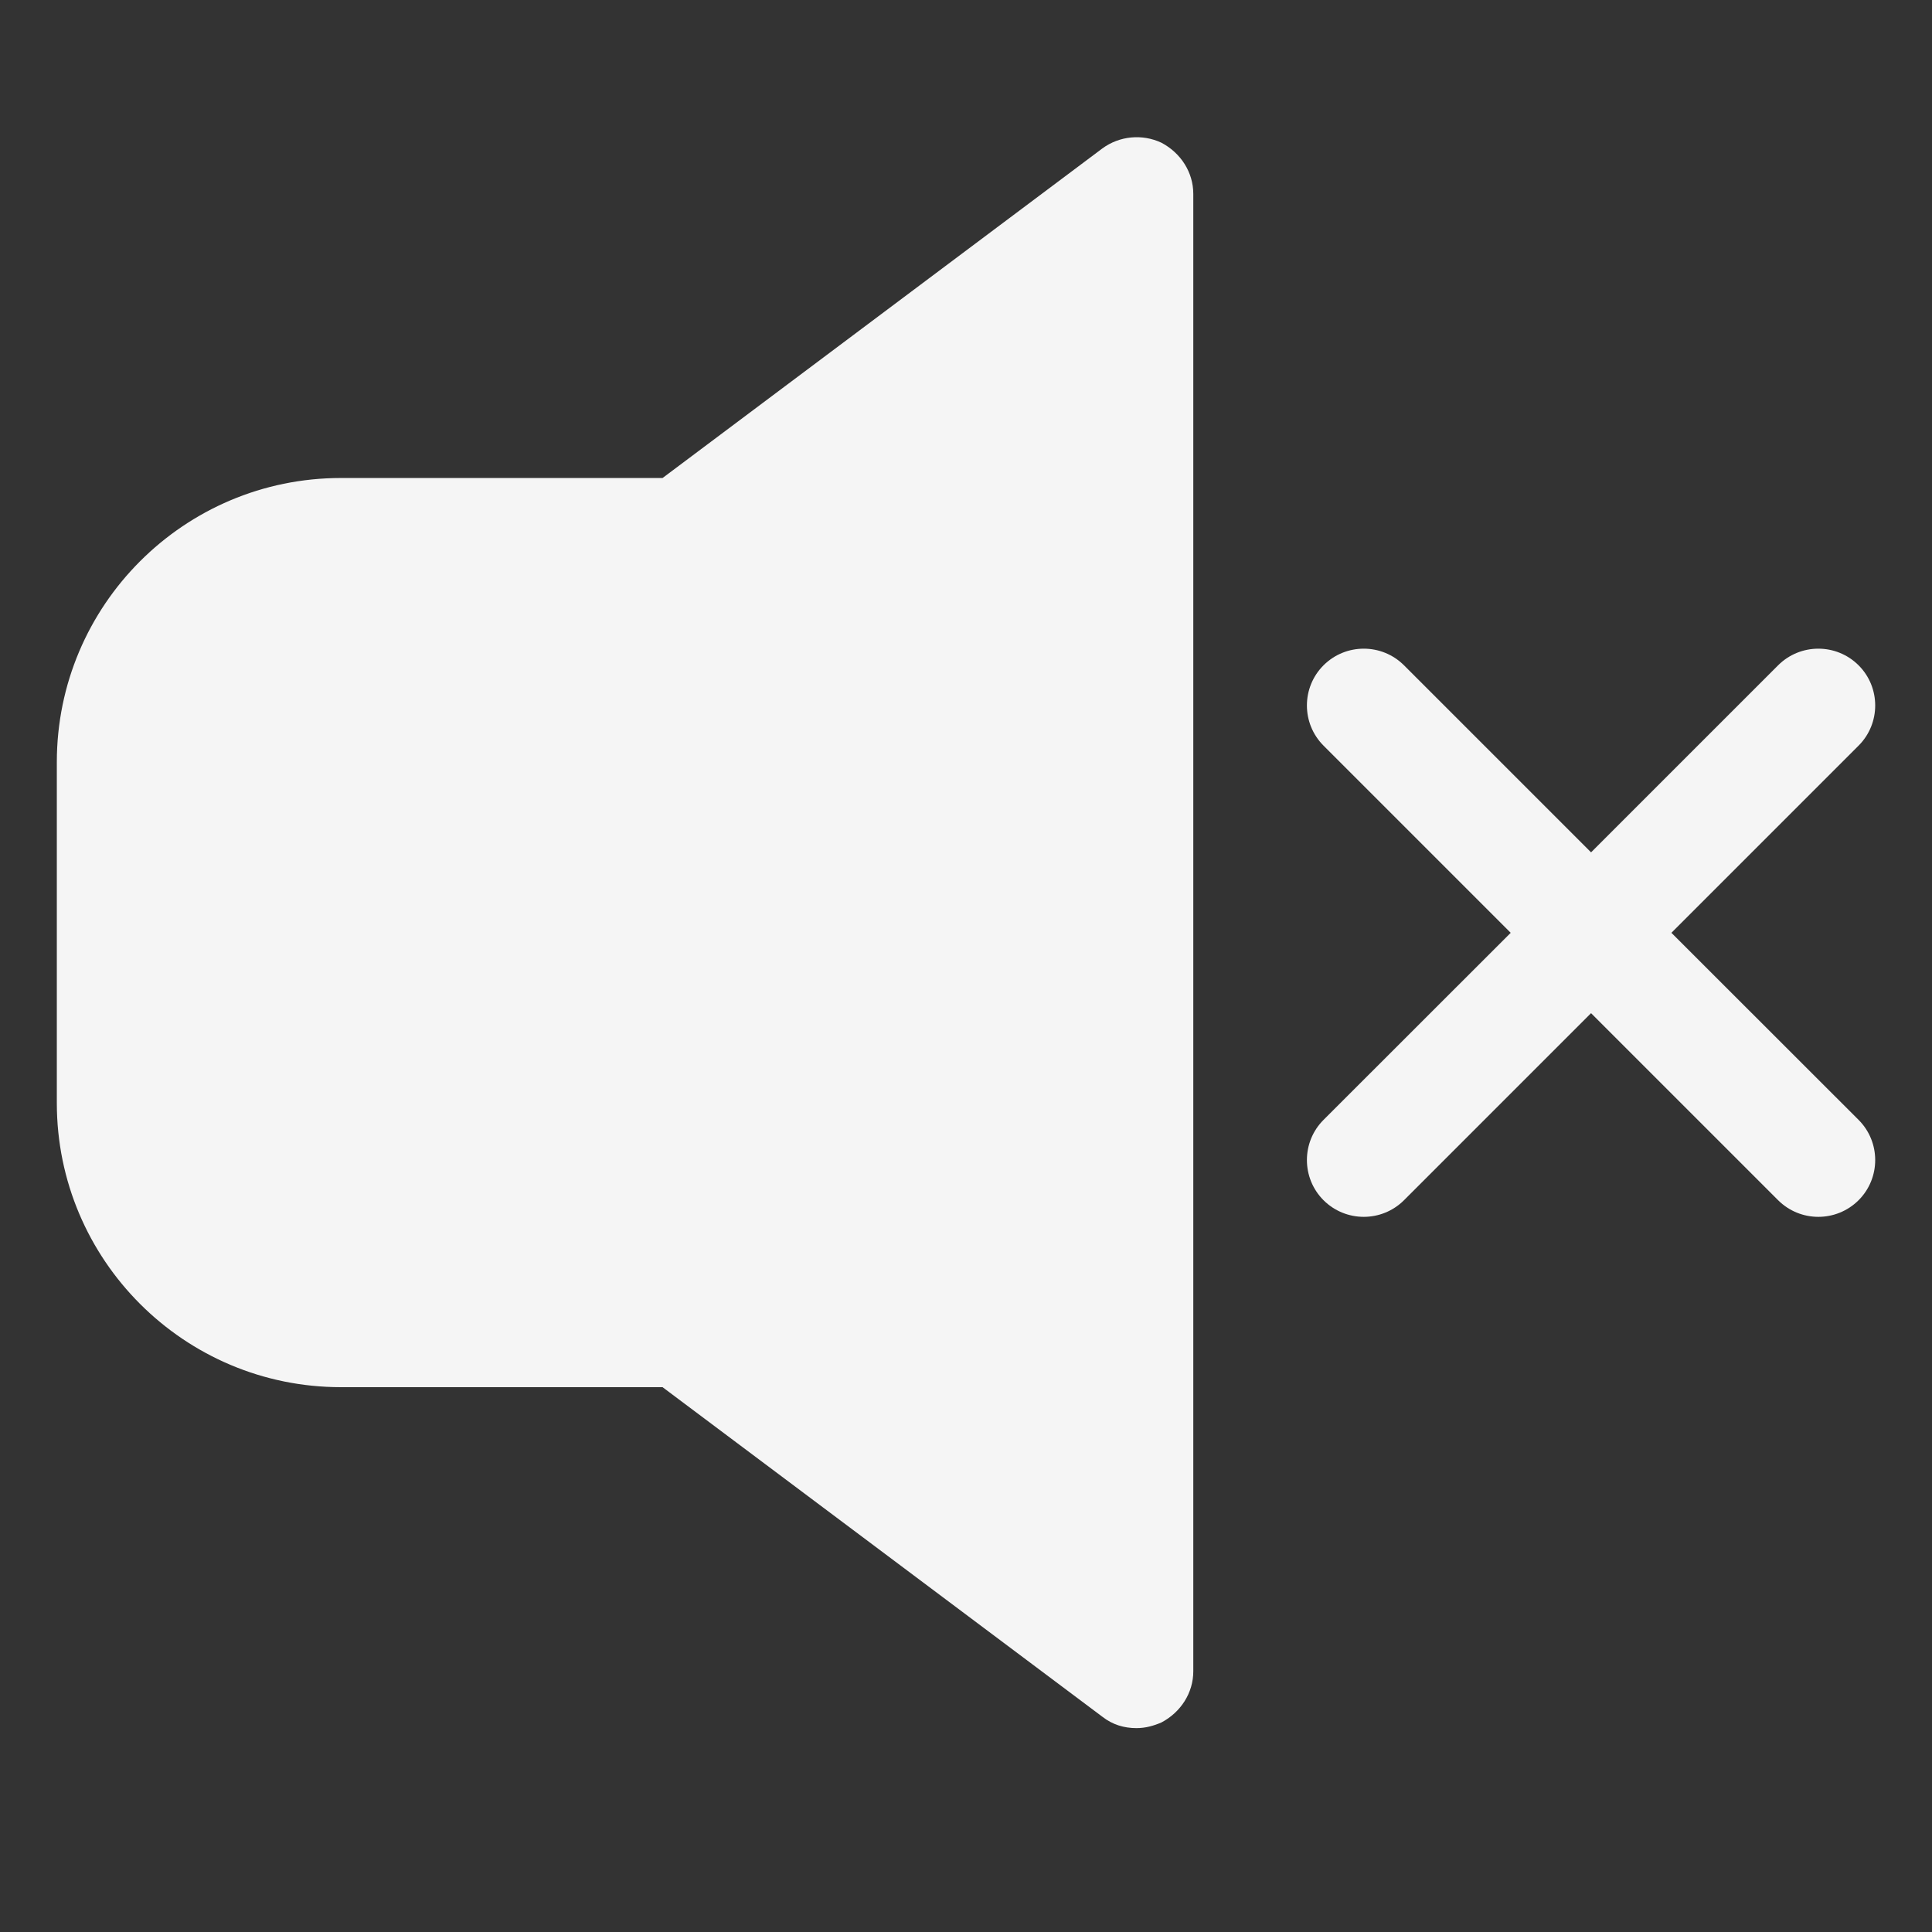 <svg width="17" height="17" viewBox="0 0 17 17" fill="none" xmlns="http://www.w3.org/2000/svg">
<rect x="0" y="0" width="17" height="17" fill="#333333" stroke="none"/>
<g clip-path="url(#clip0_122_7950)">
<path fill-rule="evenodd" clip-rule="evenodd" d="M10.22 1.256C10.05 1.176 9.85 1.196 9.7 1.306L5.83 4.206H3C1.62 4.206 0.5 5.326 0.5 6.706V9.706C0.5 11.086 1.62 12.206 3 12.206H5.83L9.7 15.106C9.79 15.176 9.89 15.206 10 15.206C10.08 15.206 10.15 15.186 10.22 15.156C10.39 15.066 10.5 14.896 10.5 14.706V1.706C10.5 1.516 10.39 1.346 10.22 1.256ZM11.646 5.854C11.842 5.659 12.158 5.659 12.354 5.854L14 7.5L15.646 5.854C15.842 5.659 16.158 5.659 16.354 5.854C16.549 6.049 16.549 6.366 16.354 6.561L14.707 8.208L16.354 9.854C16.549 10.049 16.549 10.366 16.354 10.561C16.158 10.756 15.842 10.756 15.646 10.561L14 8.915L12.354 10.561C12.158 10.756 11.842 10.756 11.646 10.561C11.451 10.366 11.451 10.049 11.646 9.854L13.293 8.208L11.646 6.561C11.451 6.366 11.451 6.049 11.646 5.854Z" fill="#F5F5F5"/>
</g>
<defs>
<clipPath id="clip0_122_7950">
<rect width="16" height="16" fill="white" transform="translate(0.5 0.208)"/>
</clipPath>
</defs>
</svg>

